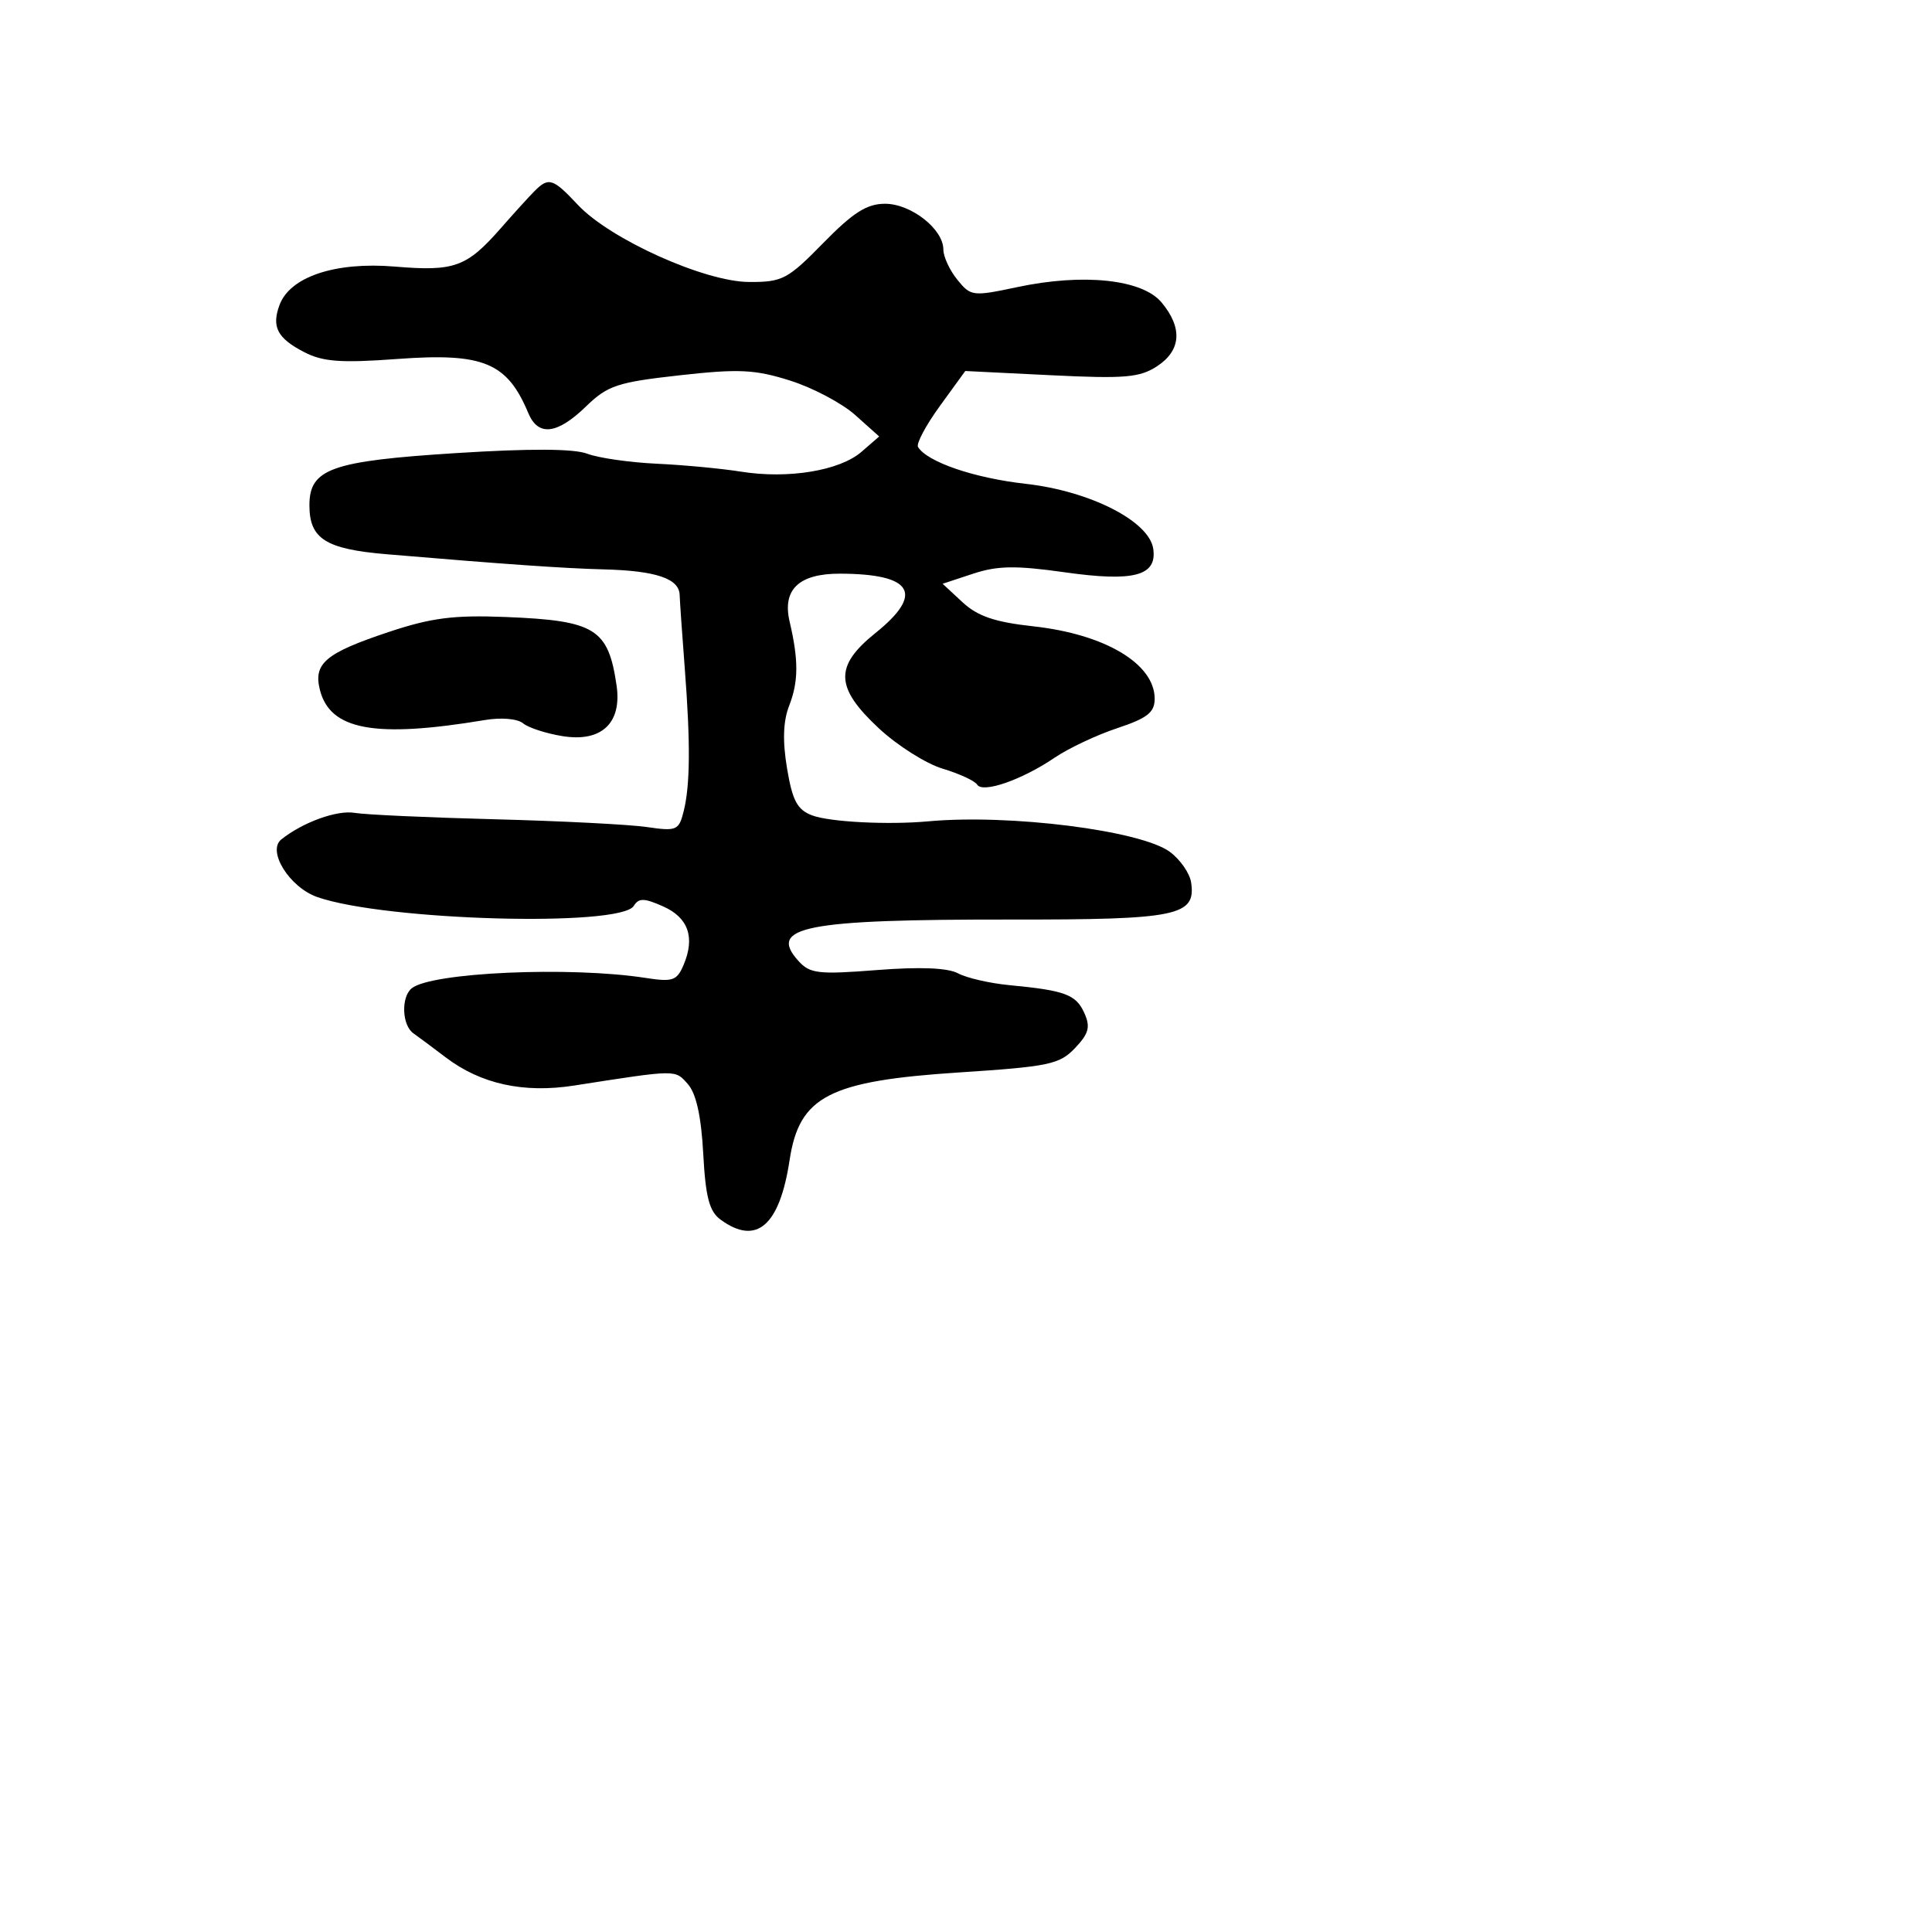 <svg xmlns="http://www.w3.org/2000/svg" width="256" height="256" viewBox="0 0 256 256" version="1.1">
	<path d="M 70.821 25.327 C 70.095 26.057, 68.090 28.263, 66.366 30.230 C 61.834 35.401, 60.221 35.986, 52.327 35.324 C 44.443 34.663, 38.434 36.661, 37.041 40.407 C 35.960 43.315, 36.745 44.817, 40.310 46.660 C 42.787 47.941, 45.161 48.115, 52.647 47.566 C 64.060 46.728, 67.197 48.026, 70.009 54.750 C 71.307 57.853, 73.821 57.566, 77.625 53.879 C 80.518 51.075, 81.779 50.653, 90.035 49.731 C 97.895 48.854, 100.013 48.954, 104.676 50.424 C 107.675 51.369, 111.561 53.423, 113.313 54.988 L 116.498 57.834 114.149 59.871 C 111.264 62.372, 104.437 63.496, 98.187 62.496 C 95.609 62.084, 90.574 61.610, 86.997 61.443 C 83.421 61.275, 79.291 60.681, 77.820 60.122 C 76.039 59.444, 70.229 59.417, 60.419 60.038 C 43.891 61.086, 41 62.115, 41 66.952 C 41 71.397, 43.145 72.757, 51.235 73.440 C 67.014 74.773, 74.734 75.311, 80 75.446 C 86.895 75.622, 89.984 76.658, 90.057 78.817 C 90.089 79.743, 90.392 84.100, 90.731 88.500 C 91.499 98.465, 91.456 104.046, 90.586 107.513 C 89.953 110.035, 89.650 110.163, 85.706 109.586 C 83.393 109.247, 74.300 108.784, 65.500 108.556 C 56.700 108.328, 48.375 107.947, 47 107.710 C 44.674 107.308, 40.128 108.952, 37.276 111.226 C 35.351 112.760, 38.366 117.583, 42.053 118.869 C 51.041 122.002, 82.226 122.870, 83.978 120.036 C 84.635 118.973, 85.341 118.983, 87.851 120.094 C 91.205 121.579, 92.128 124.201, 90.581 127.854 C 89.695 129.946, 89.134 130.138, 85.542 129.579 C 75.539 128.022, 57.094 128.847, 54.542 130.965 C 53.116 132.148, 53.270 135.883, 54.787 136.927 C 55.245 137.242, 57.168 138.675, 59.060 140.110 C 63.711 143.640, 69.377 144.884, 76.059 143.843 C 89.804 141.702, 89.427 141.707, 91.145 143.648 C 92.248 144.892, 92.916 147.914, 93.182 152.859 C 93.493 158.640, 93.985 160.516, 95.480 161.609 C 100.237 165.088, 103.303 162.442, 104.626 153.717 C 105.908 145.265, 109.846 143.229, 127.087 142.104 C 139.002 141.328, 140.400 141.034, 142.447 138.875 C 144.280 136.942, 144.509 136.077, 143.678 134.226 C 142.580 131.781, 141.120 131.238, 133.769 130.540 C 131.167 130.293, 128.100 129.589, 126.954 128.975 C 125.578 128.239, 121.919 128.090, 116.185 128.538 C 108.441 129.143, 107.316 129.012, 105.801 127.335 C 101.687 122.782, 106.636 121.819, 134 121.844 C 156.046 121.865, 158.486 121.362, 157.830 116.931 C 157.649 115.705, 156.375 113.875, 155 112.866 C 151.143 110.036, 133.755 107.843, 123 108.831 C 117.671 109.320, 109.923 108.921, 107.602 108.039 C 105.641 107.293, 105 106.089, 104.286 101.807 C 103.679 98.162, 103.768 95.560, 104.571 93.500 C 105.811 90.320, 105.826 87.464, 104.630 82.374 C 103.630 78.117, 105.862 75.996, 111.321 76.014 C 120.953 76.045, 122.504 78.653, 116 83.880 C 110.539 88.269, 110.640 91.094, 116.454 96.508 C 118.904 98.789, 122.710 101.196, 124.912 101.856 C 127.114 102.515, 129.170 103.466, 129.480 103.968 C 130.209 105.147, 135.414 103.337, 139.746 100.397 C 141.581 99.152, 145.314 97.392, 148.041 96.486 C 152.025 95.163, 153 94.398, 153 92.594 C 153 87.953, 146.434 84.036, 136.903 82.989 C 131.818 82.431, 129.542 81.656, 127.543 79.802 L 124.901 77.353 128.941 76.019 C 132.176 74.952, 134.597 74.914, 141.079 75.831 C 150.244 77.127, 153.331 76.308, 152.811 72.720 C 152.280 69.056, 144.443 65.065, 135.897 64.106 C 129.079 63.342, 122.872 61.219, 121.644 59.233 C 121.378 58.803, 122.678 56.361, 124.532 53.805 L 127.904 49.160 139.274 49.720 C 149.048 50.201, 151.020 50.033, 153.322 48.525 C 156.513 46.434, 156.723 43.449, 153.917 40.078 C 151.363 37.010, 143.574 36.180, 134.803 38.042 C 128.886 39.297, 128.634 39.266, 126.846 37.058 C 125.831 35.804, 125 34.007, 125 33.064 C 125 30.357, 120.723 27, 117.275 27 C 114.864 27, 113.054 28.149, 109.094 32.192 C 104.367 37.020, 103.676 37.383, 99.255 37.364 C 93.352 37.338, 80.825 31.693, 76.563 27.138 C 73.269 23.619, 72.701 23.439, 70.821 25.327 M 51.490 83.747 C 43.143 86.530, 41.508 87.904, 42.385 91.397 C 43.729 96.751, 49.675 97.841, 64.264 95.406 C 66.427 95.045, 68.574 95.232, 69.313 95.845 C 70.021 96.432, 72.383 97.198, 74.563 97.546 C 79.711 98.369, 82.426 95.810, 81.698 90.821 C 80.598 83.289, 78.877 82.228, 66.990 81.755 C 60.113 81.481, 57.138 81.864, 51.490 83.747" stroke="none" fill="black" fill-rule="evenodd"/>
</svg>